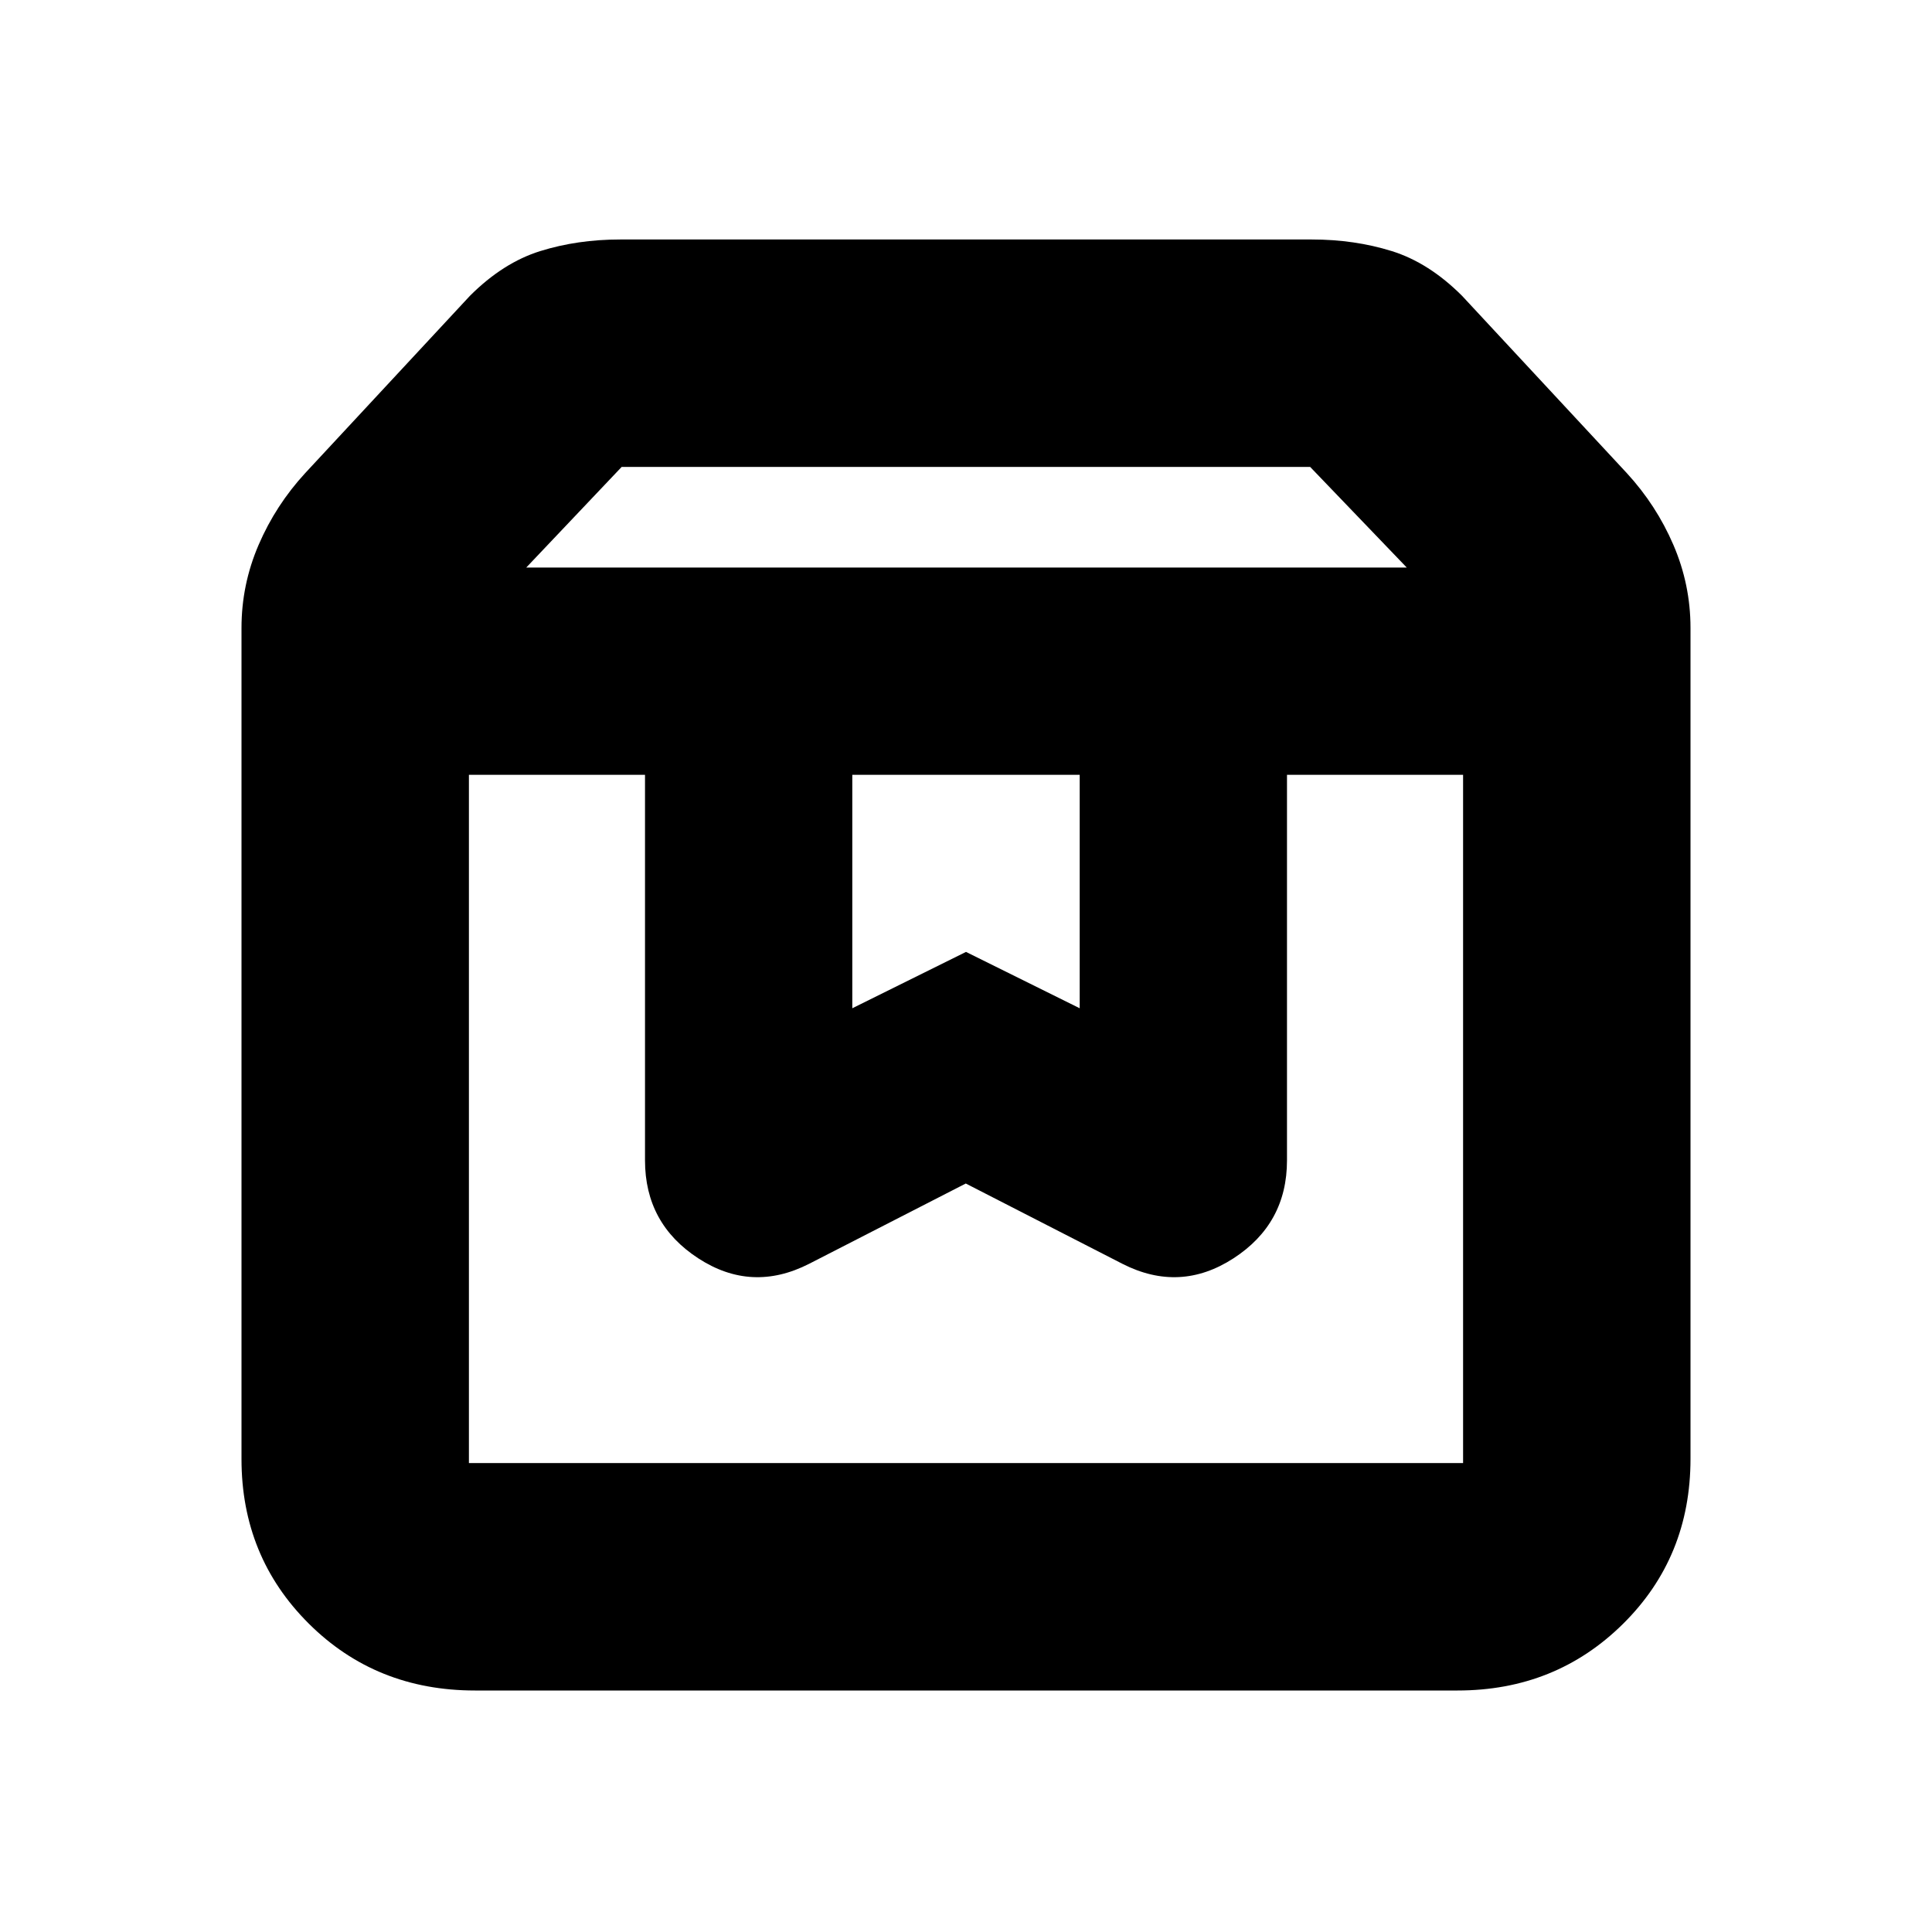 <svg xmlns="http://www.w3.org/2000/svg" height="20" viewBox="0 -960 960 960" width="20"><path d="M233-575v342h494v-342h-87.5v191.58q0 31.46-26.61 48.69-26.62 17.23-55.13 2.73l-77.87-39.92L402.01-332q-28.51 14.5-55.01-2.73-26.5-17.23-26.5-48.69V-575H233Zm3 455q-49.2 0-82.6-33.27Q120-186.54 120-235v-413q0-21.5 8.5-41.25t23.19-35.71L233.5-813q16.5-16.5 34.99-22.25 18.48-5.75 39.68-5.75h343.66q21.2 0 39.68 5.75Q710-829.5 726.5-813l81.81 88.04Q823-709 831.5-689.25 840-669.5 840-648v412.87q0 48.83-33.49 81.98Q773.02-120 724.25-120H236Zm25.5-558H699l-48-50H308.91l-47.41 50Zm162 103v116l56.5-28 56.5 28v-116h-113ZM233-575H727 233Z"/></svg>